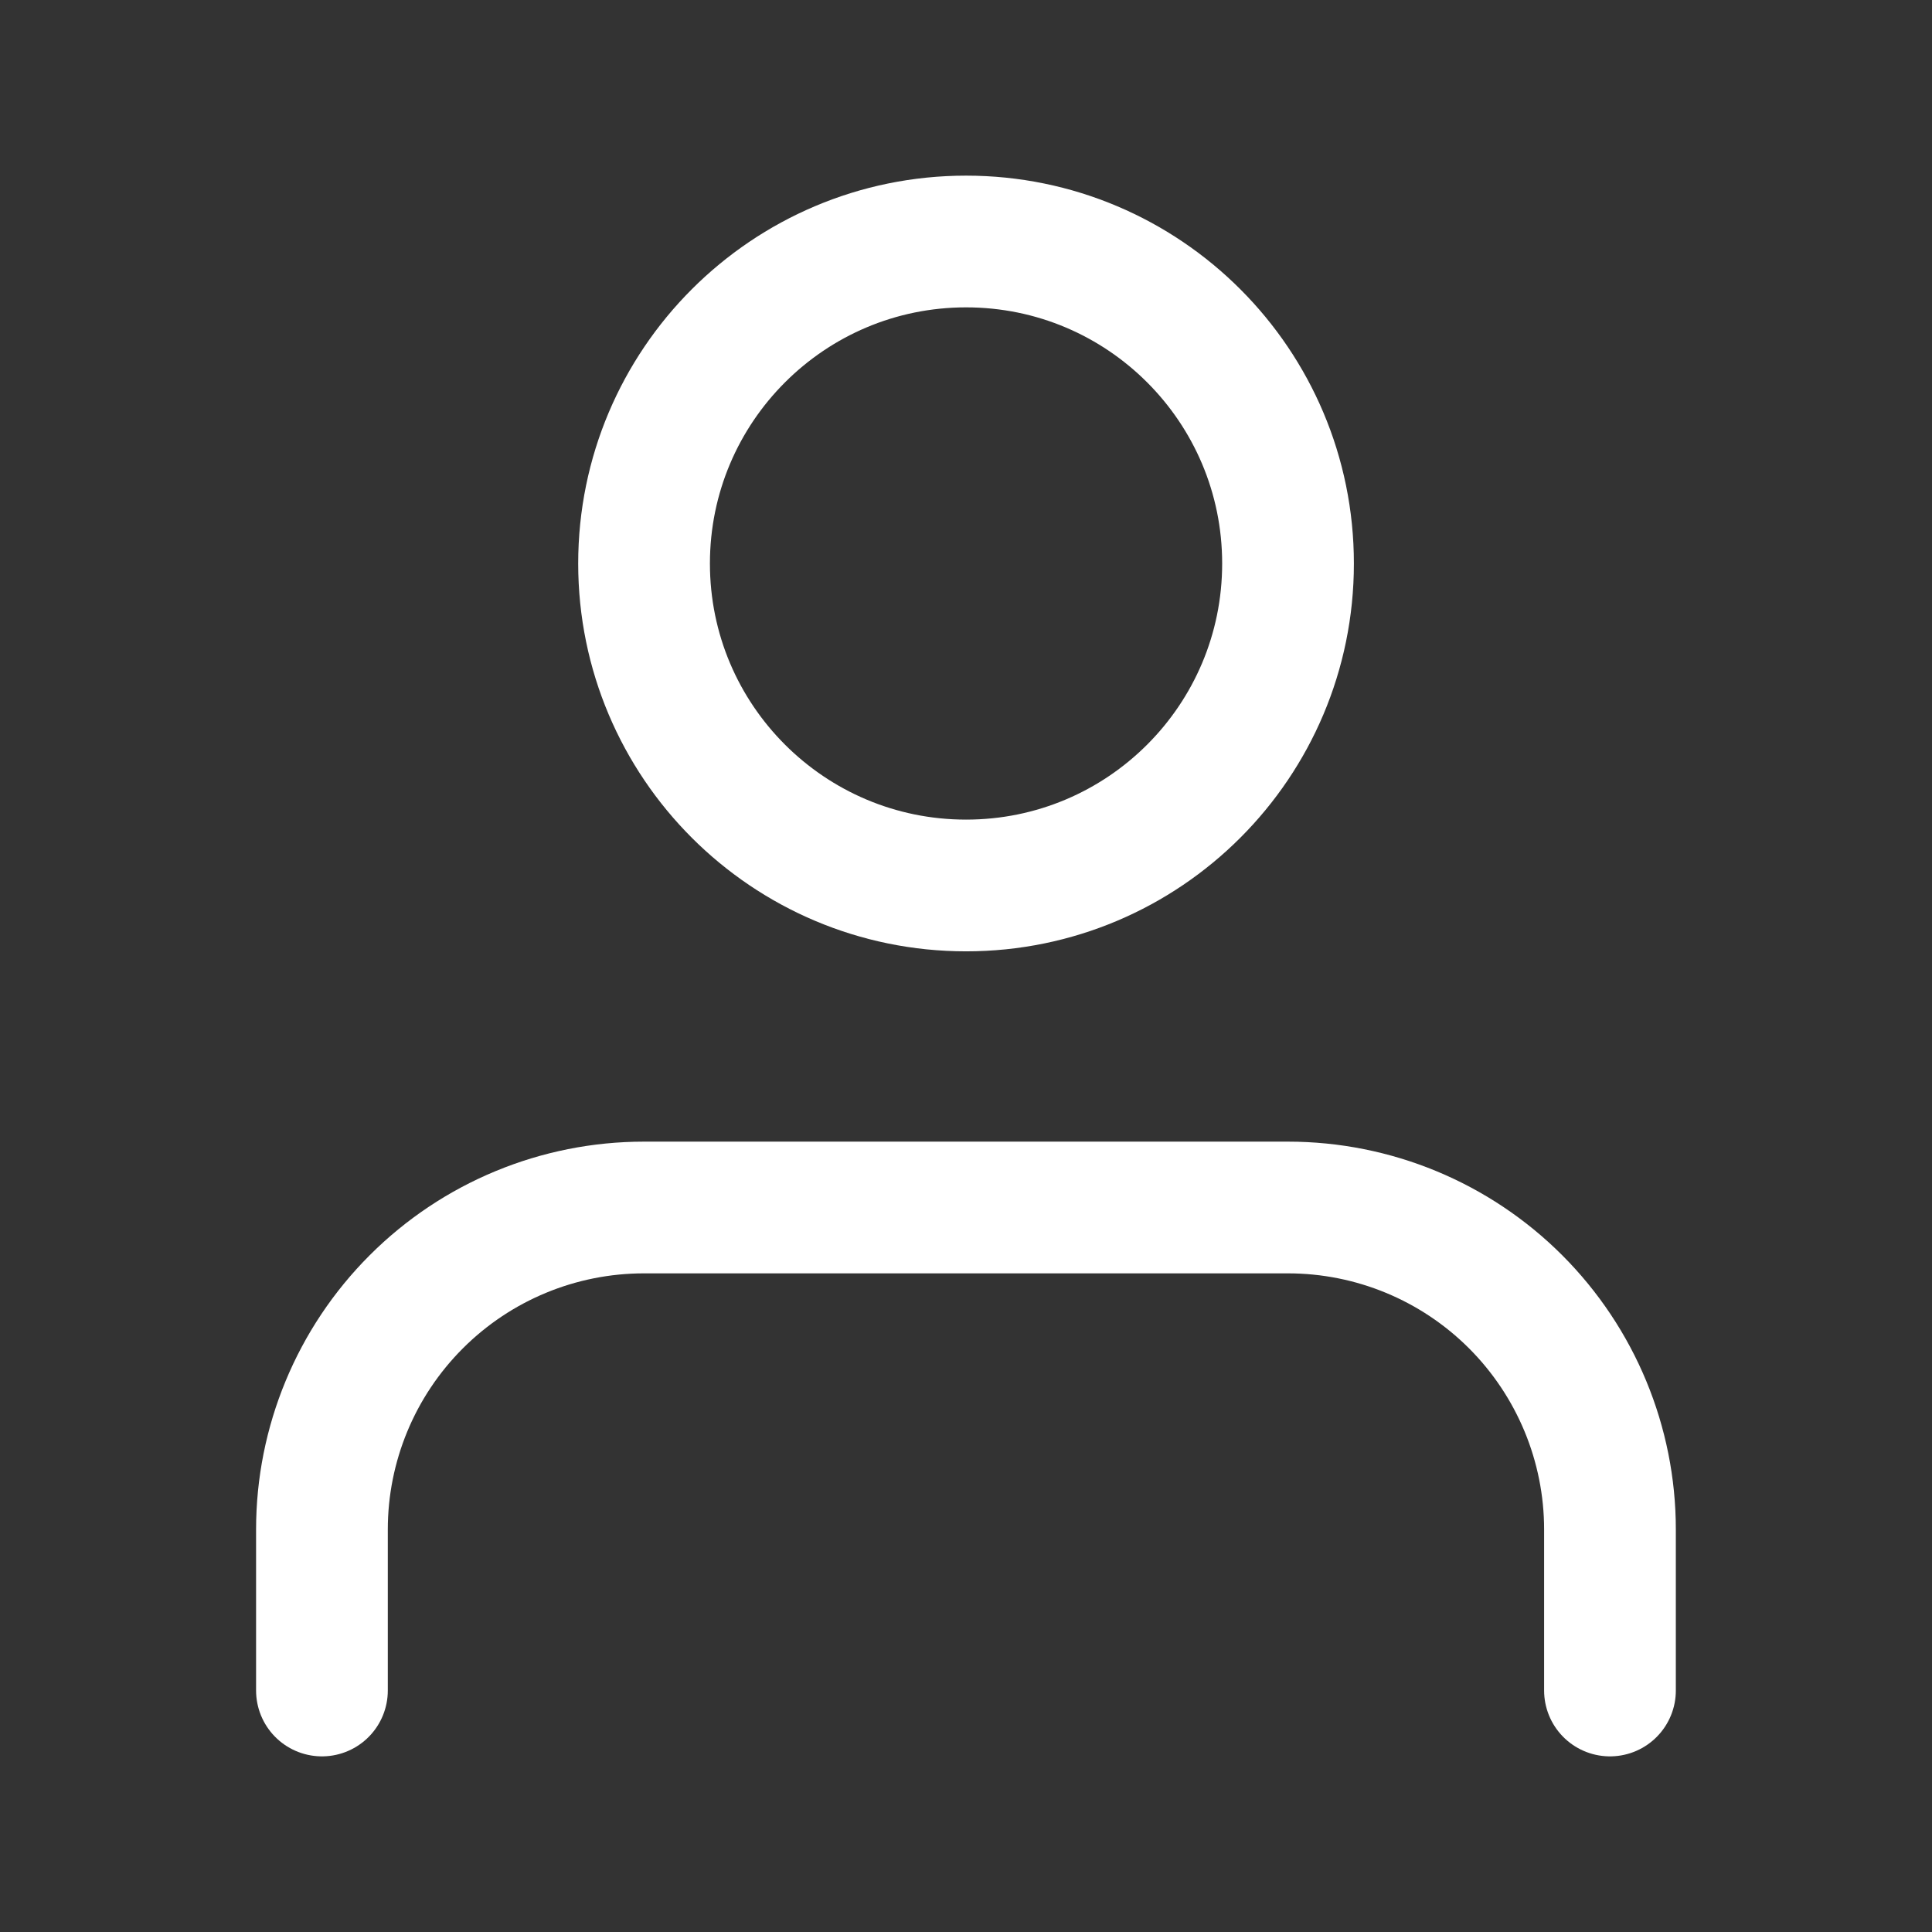 <svg width="22" height="22" viewBox="0 0 22 22" fill="none" xmlns="http://www.w3.org/2000/svg">
<rect x="0" y="0" width="22" height="22" fill="#333333" stroke="none"/>
<path d="M18.333 19.25V17.417C18.333 16.444 17.946 15.512 17.259 14.824C16.571 14.136 15.639 13.75 14.666 13.75H7.333C6.36 13.75 5.428 14.136 4.74 14.824C4.052 15.512 3.666 16.444 3.666 17.417V19.25" stroke="white" stroke-width="1.5" stroke-linecap="round" stroke-linejoin="round"/>
<path d="M11.001 10.083C13.026 10.083 14.667 8.442 14.667 6.417C14.667 4.392 13.026 2.75 11.001 2.75C8.976 2.75 7.334 4.392 7.334 6.417C7.334 8.442 8.976 10.083 11.001 10.083Z" stroke="white" stroke-width="1.5" stroke-linecap="round" stroke-linejoin="round"/>
</svg>
